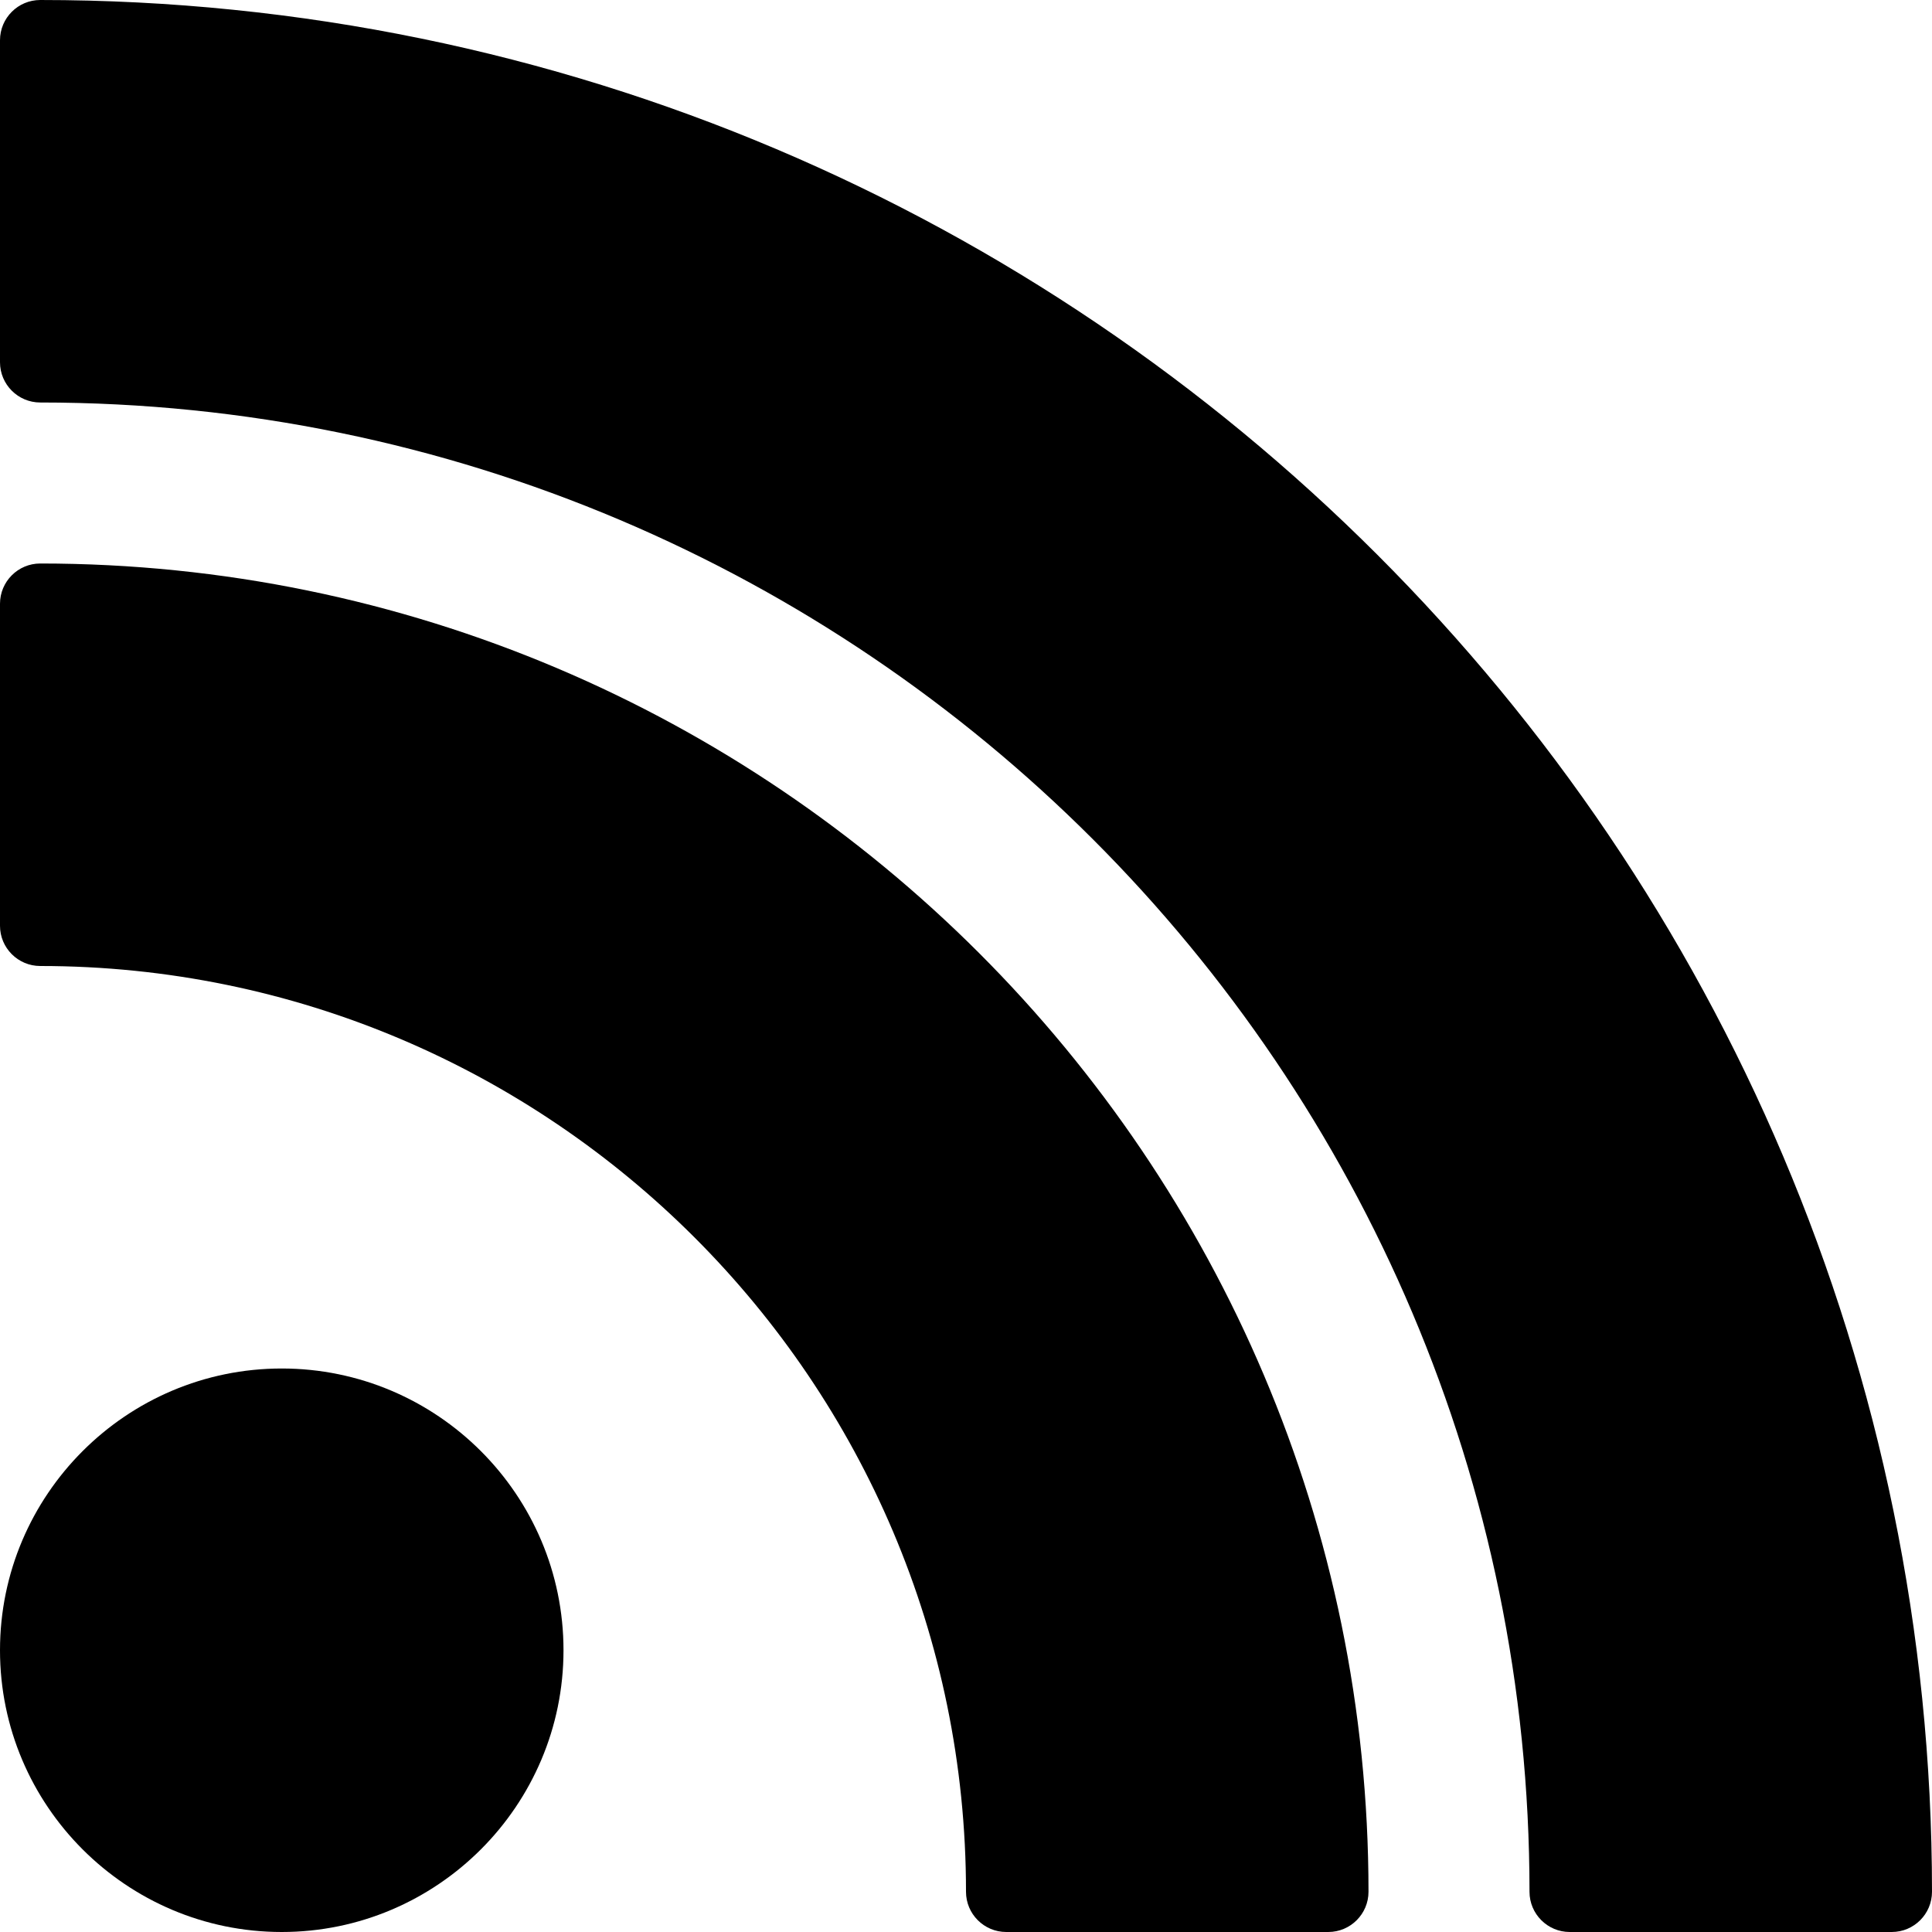 <?xml version="1.0" encoding="iso-8859-1"?>
<!-- Generator: Adobe Illustrator 19.0.0, SVG Export Plug-In . SVG Version: 6.00 Build 0)  -->
<svg version="1.1" id="Layer_1" xmlns="http://www.w3.org/2000/svg" xmlns:xlink="http://www.w3.org/1999/xlink" x="0px" y="0px"
	 viewBox="0 0 24 24" style="enable-background:new 0 0 24 24;" xml:space="preserve">
<g>
	<path d="M0.5,0C0.224,0,0,0.224,0,0.5v4C0,4.776,0.224,5,0.5,5C10.701,5,19,13.299,19,23.5c0,0.276,0.224,0.5,0.5,0.5h4
		c0.276,0,0.5-0.224,0.5-0.5C24,10.542,13.458,0,0.5,0z"/>
	<path d="M0.5,7C0.224,7,0,7.224,0,7.5v4C0,11.776,0.224,12,0.5,12C6.841,12,12,17.159,12,23.5c0,0.276,0.224,0.5,0.5,0.5h4
		c0.276,0,0.5-0.224,0.5-0.5C17,14.402,9.598,7,0.5,7z"/>
	<path d="M3.5,17C1.57,17,0,18.57,0,20.5S1.57,24,3.5,24S7,22.43,7,20.5S5.43,17,3.5,17z"/>
</g>
<g>
</g>
<g>
</g>
<g>
</g>
<g>
</g>
<g>
</g>
<g>
</g>
<g>
</g>
<g>
</g>
<g>
</g>
<g>
</g>
<g>
</g>
<g>
</g>
<g>
</g>
<g>
</g>
<g>
</g>
</svg>

